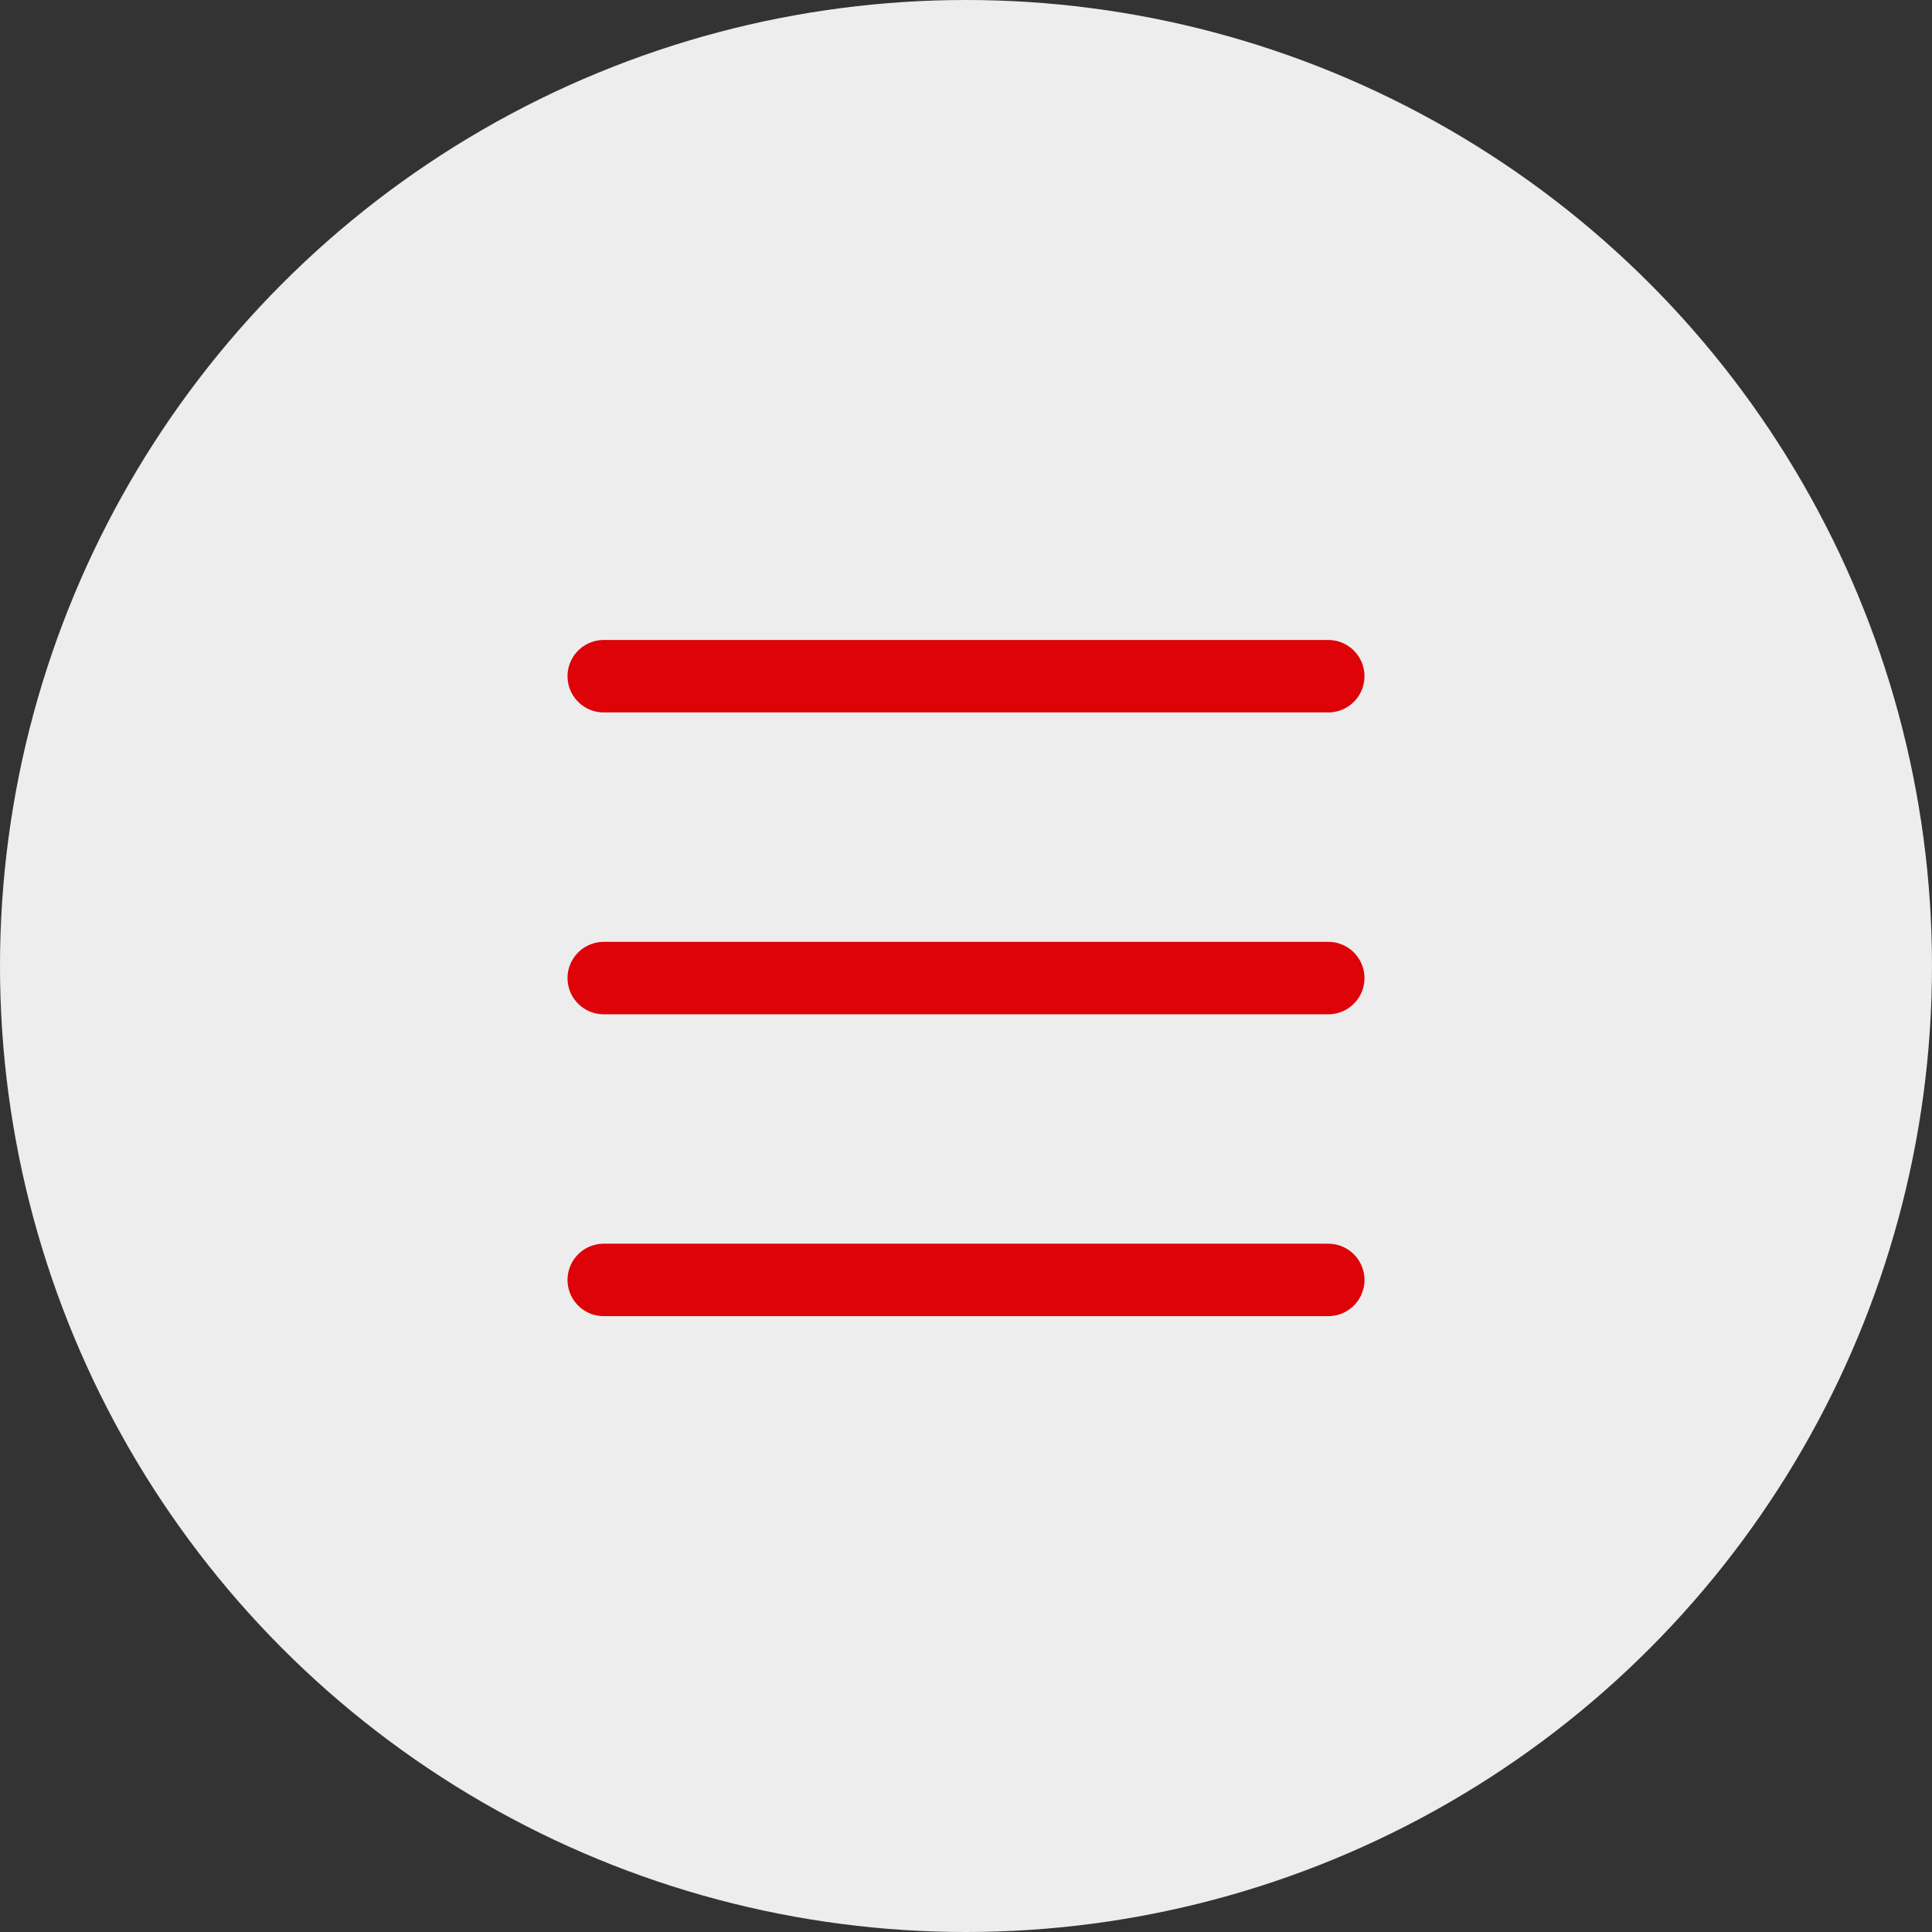 <svg width="80" height="80" viewBox="0 0 80 80" fill="none" xmlns="http://www.w3.org/2000/svg">
<rect x="0" y="0" width="80" height="80" fill="#333333" stroke="none"/>
<circle cx="40" cy="40" r="40" fill="#EDEDED"/>
<path d="M25 40.5H55" stroke="#DE0209" stroke-width="3" stroke-linecap="round" stroke-linejoin="round"/>
<path d="M25 52.999H55" stroke="#DE0209" stroke-width="3" stroke-linecap="round" stroke-linejoin="round"/>
<path d="M25 28H55" stroke="#DE0209" stroke-width="3" stroke-linecap="round" stroke-linejoin="round"/>
</svg>
